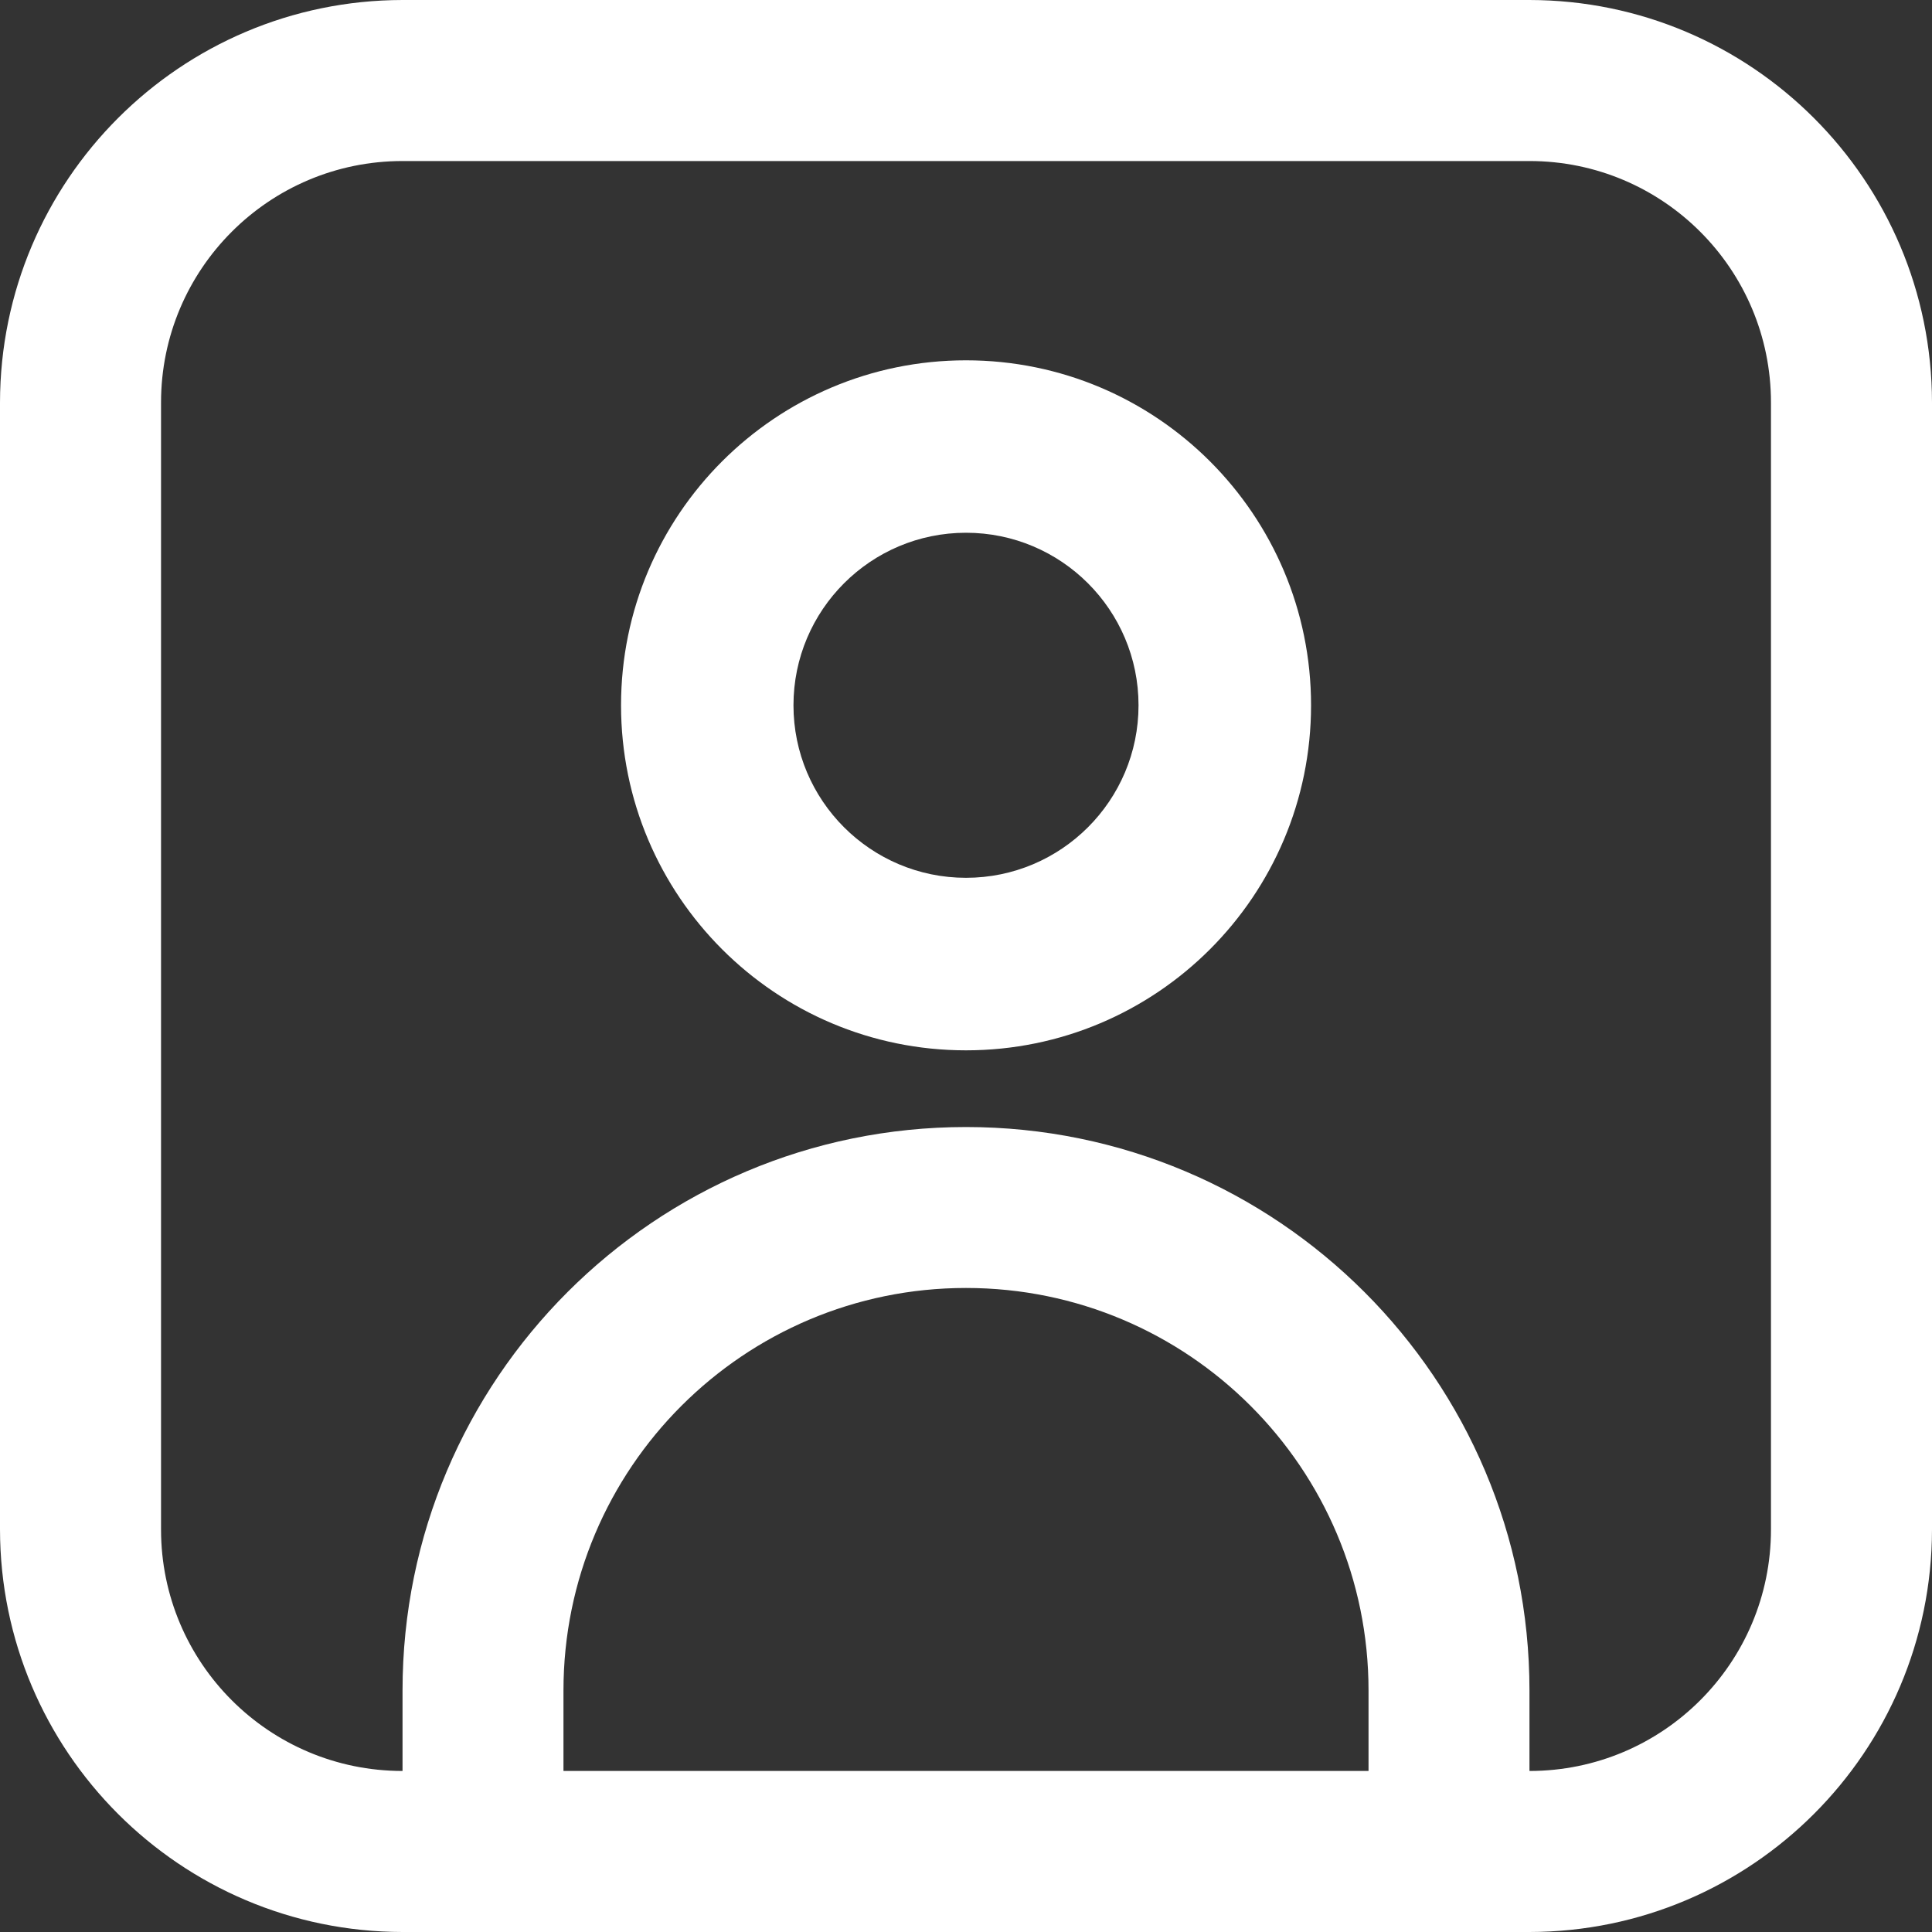 <svg width="20" height="20" viewBox="0 0 20 20" fill="none" xmlns="http://www.w3.org/2000/svg">
<rect x="0" y="0" width="20" height="20" fill="#333333" stroke="none"/>
<path d="M15.833 0H4.167C1.867 0.003 0.003 1.867 0 4.167V15.833C0.003 18.133 1.867 19.997 4.167 20H15.833C18.133 19.997 19.997 18.133 20 15.833V4.167C19.997 1.867 18.133 0.003 15.833 0ZM5.833 18.333V17.5C5.833 15.199 7.699 13.333 10 13.333C12.301 13.333 14.167 15.199 14.167 17.5V18.333H5.833ZM18.333 15.833C18.333 17.214 17.214 18.333 15.833 18.333V17.5C15.833 14.278 13.222 11.667 10 11.667C6.778 11.667 4.167 14.278 4.167 17.5L4.167 18.333C2.786 18.333 1.667 17.214 1.667 15.833V4.167C1.667 2.786 2.786 1.667 4.167 1.667H15.833C17.214 1.667 18.333 2.786 18.333 4.167V15.833Z" fill="white"/>
<path d="M10 3.73C8.028 3.73 6.429 5.329 6.429 7.301C6.429 9.274 8.028 10.873 10 10.873C11.973 10.873 13.572 9.274 13.572 7.301C13.572 5.329 11.973 3.73 10 3.73ZM10 9.087C9.014 9.087 8.214 8.287 8.214 7.301C8.214 6.315 9.014 5.515 10 5.515C10.986 5.515 11.786 6.315 11.786 7.301C11.786 8.287 10.986 9.087 10 9.087Z" fill="white"/>
</svg>
